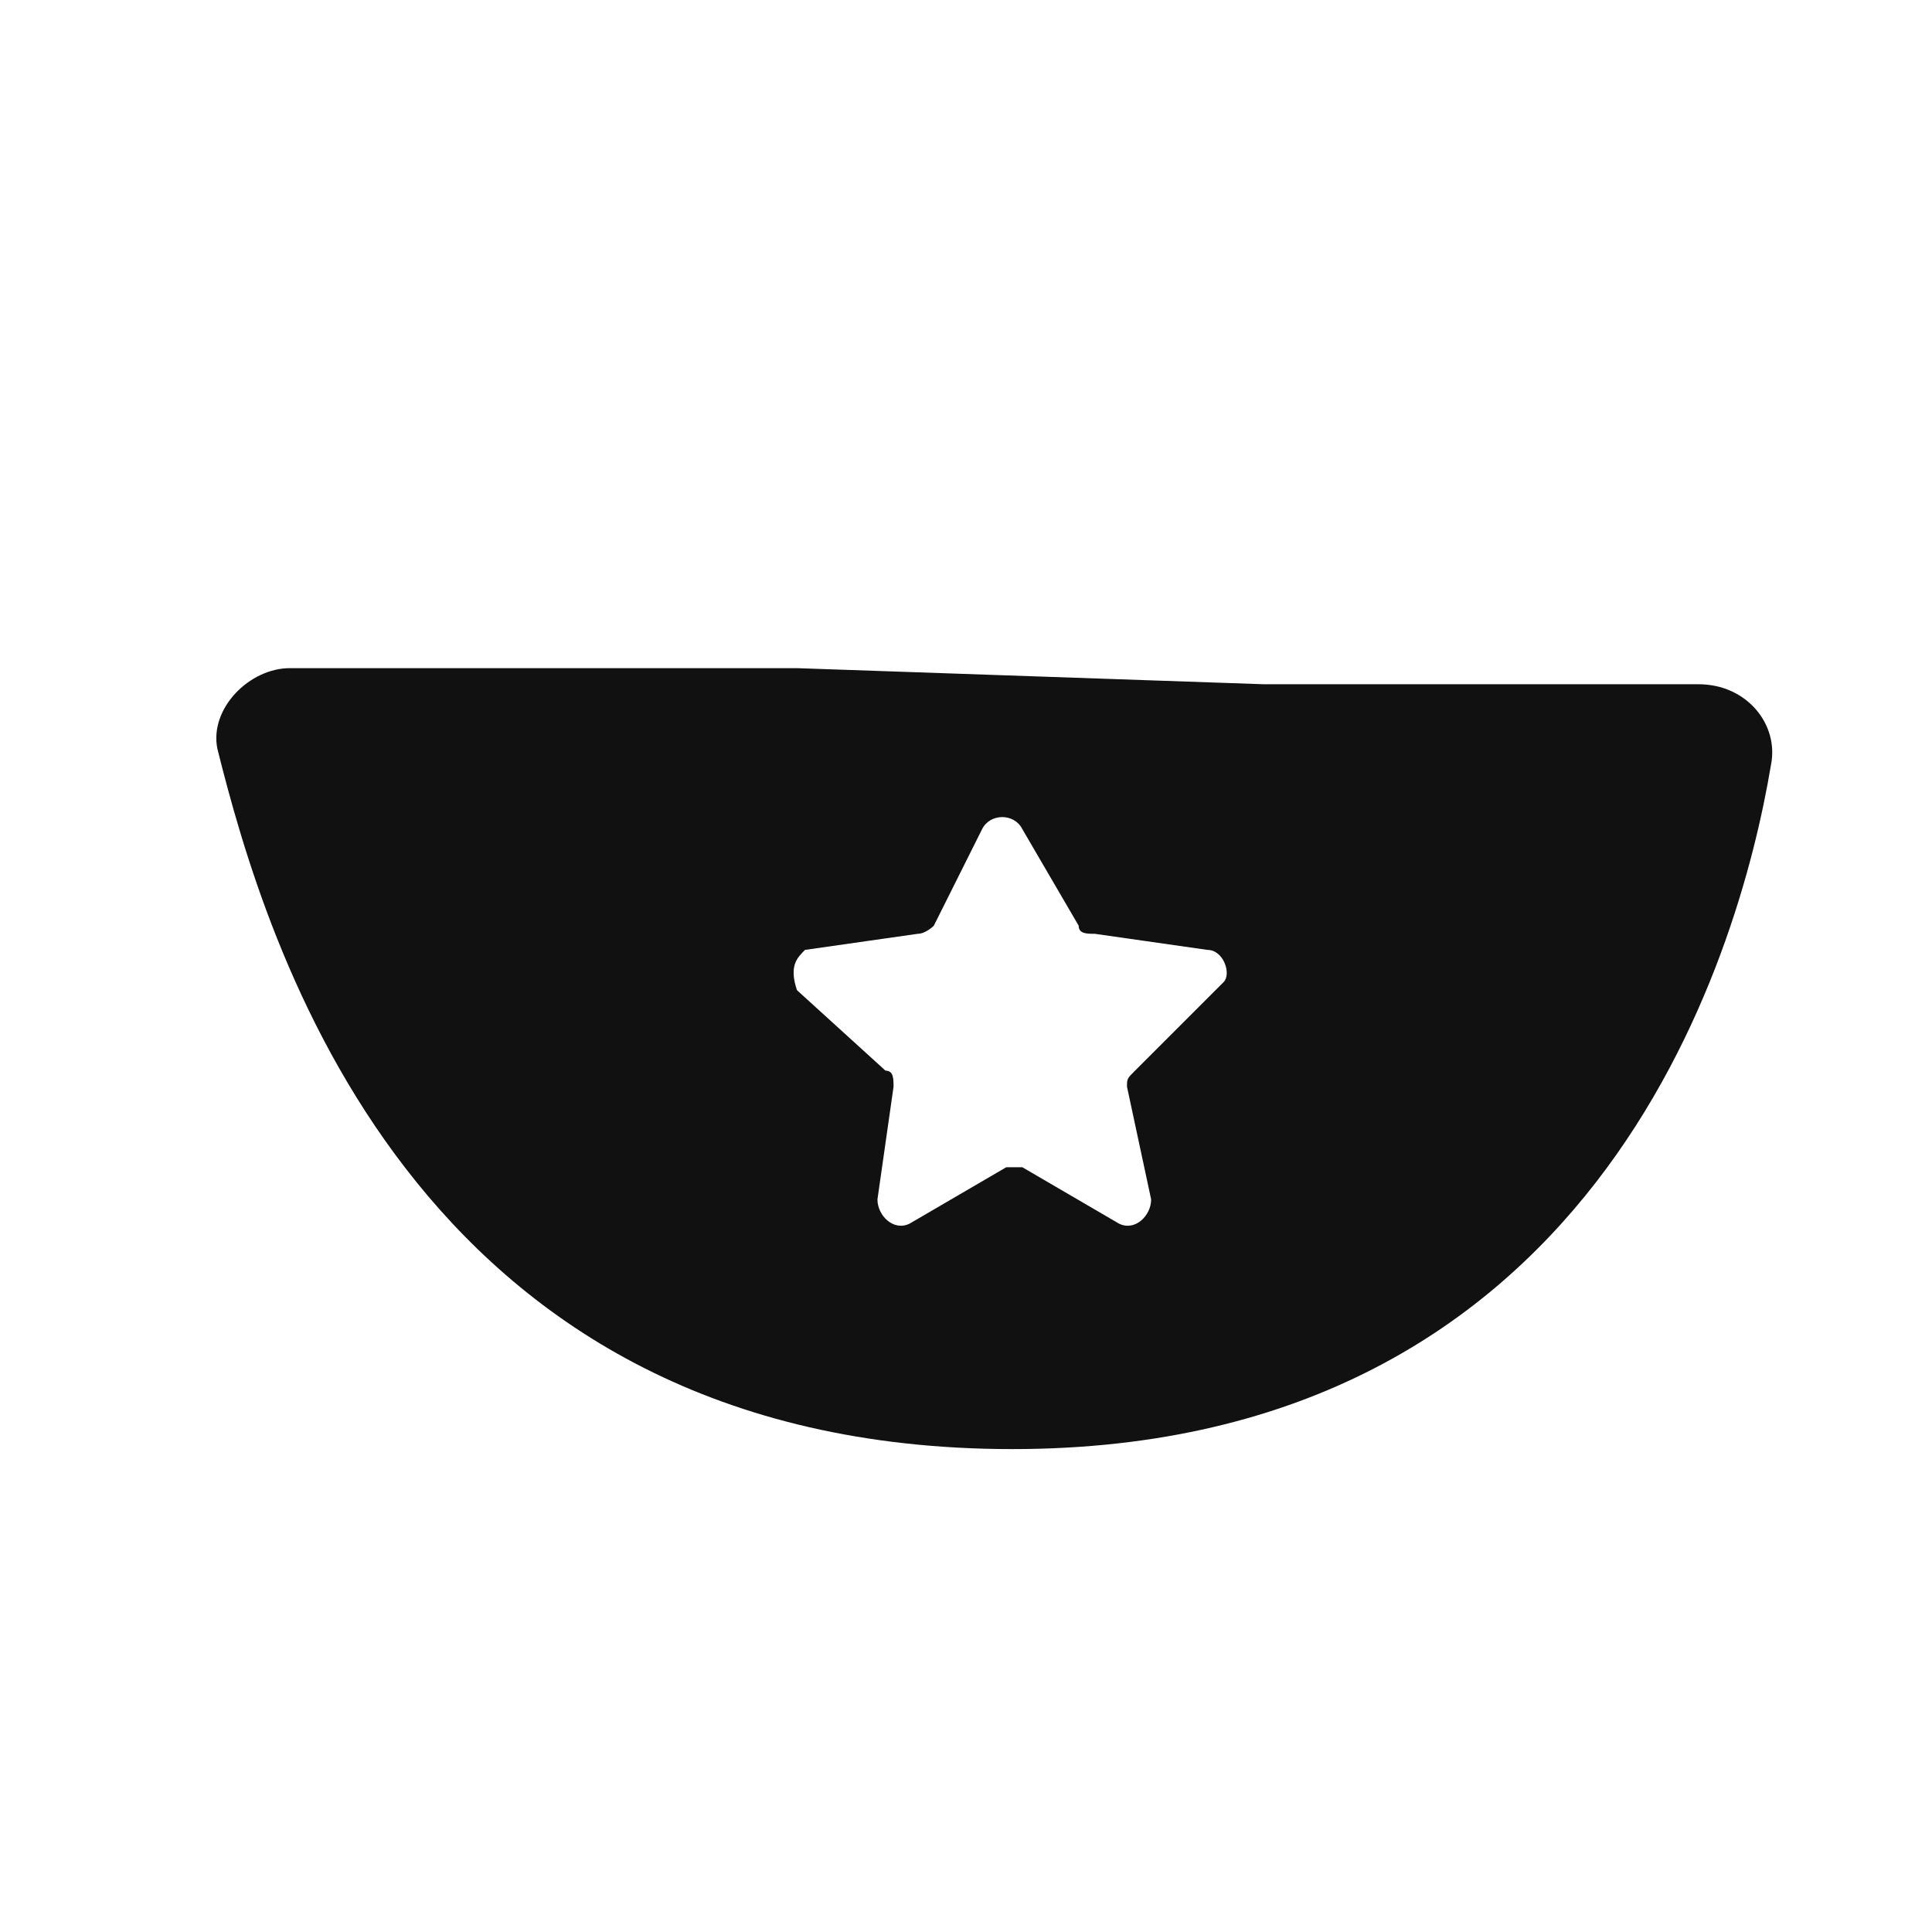 <?xml version="1.0" encoding="utf-8"?>
<!-- Generator: Adobe Illustrator 27.5.0, SVG Export Plug-In . SVG Version: 6.00 Build 0)  -->
<svg version="1.1" id="_레이어_1" xmlns="http://www.w3.org/2000/svg" xmlns:xlink="http://www.w3.org/1999/xlink" x="0px"
	 y="0px" viewBox="0 0 24 24" style="enable-background:new 0 0 24 24;" xml:space="preserve">
<style type="text/css">
	.st0{fill:#111111;}
</style>
<path class="st0" d="M12.4,18c7.4,0.1,9.2-6.1,9.6-8.5c0.1-0.5-0.3-1-0.9-1h-2.8h-2.6L9.9,8.3h-2H3.6c-0.5,0-1,0.5-0.9,1
	C3.3,11.7,5.1,17.9,12.4,18z M10,11.8l1.4-0.2c0.1,0,0.2-0.1,0.2-0.1l0.6-1.2c0.1-0.2,0.4-0.2,0.5,0l0.7,1.2c0,0.1,0.1,0.1,0.2,0.1
	l1.4,0.2c0.2,0,0.3,0.3,0.2,0.4l-1.1,1.1c-0.1,0.1-0.1,0.1-0.1,0.2l0.3,1.4c0,0.2-0.2,0.4-0.4,0.3l-1.2-0.7c-0.1,0-0.2,0-0.2,0
	l-1.2,0.7c-0.2,0.1-0.4-0.1-0.4-0.3l0.2-1.4c0-0.1,0-0.2-0.1-0.2l-1.1-1C9.8,12,9.9,11.9,10,11.8L10,11.8z"/>
</svg>
